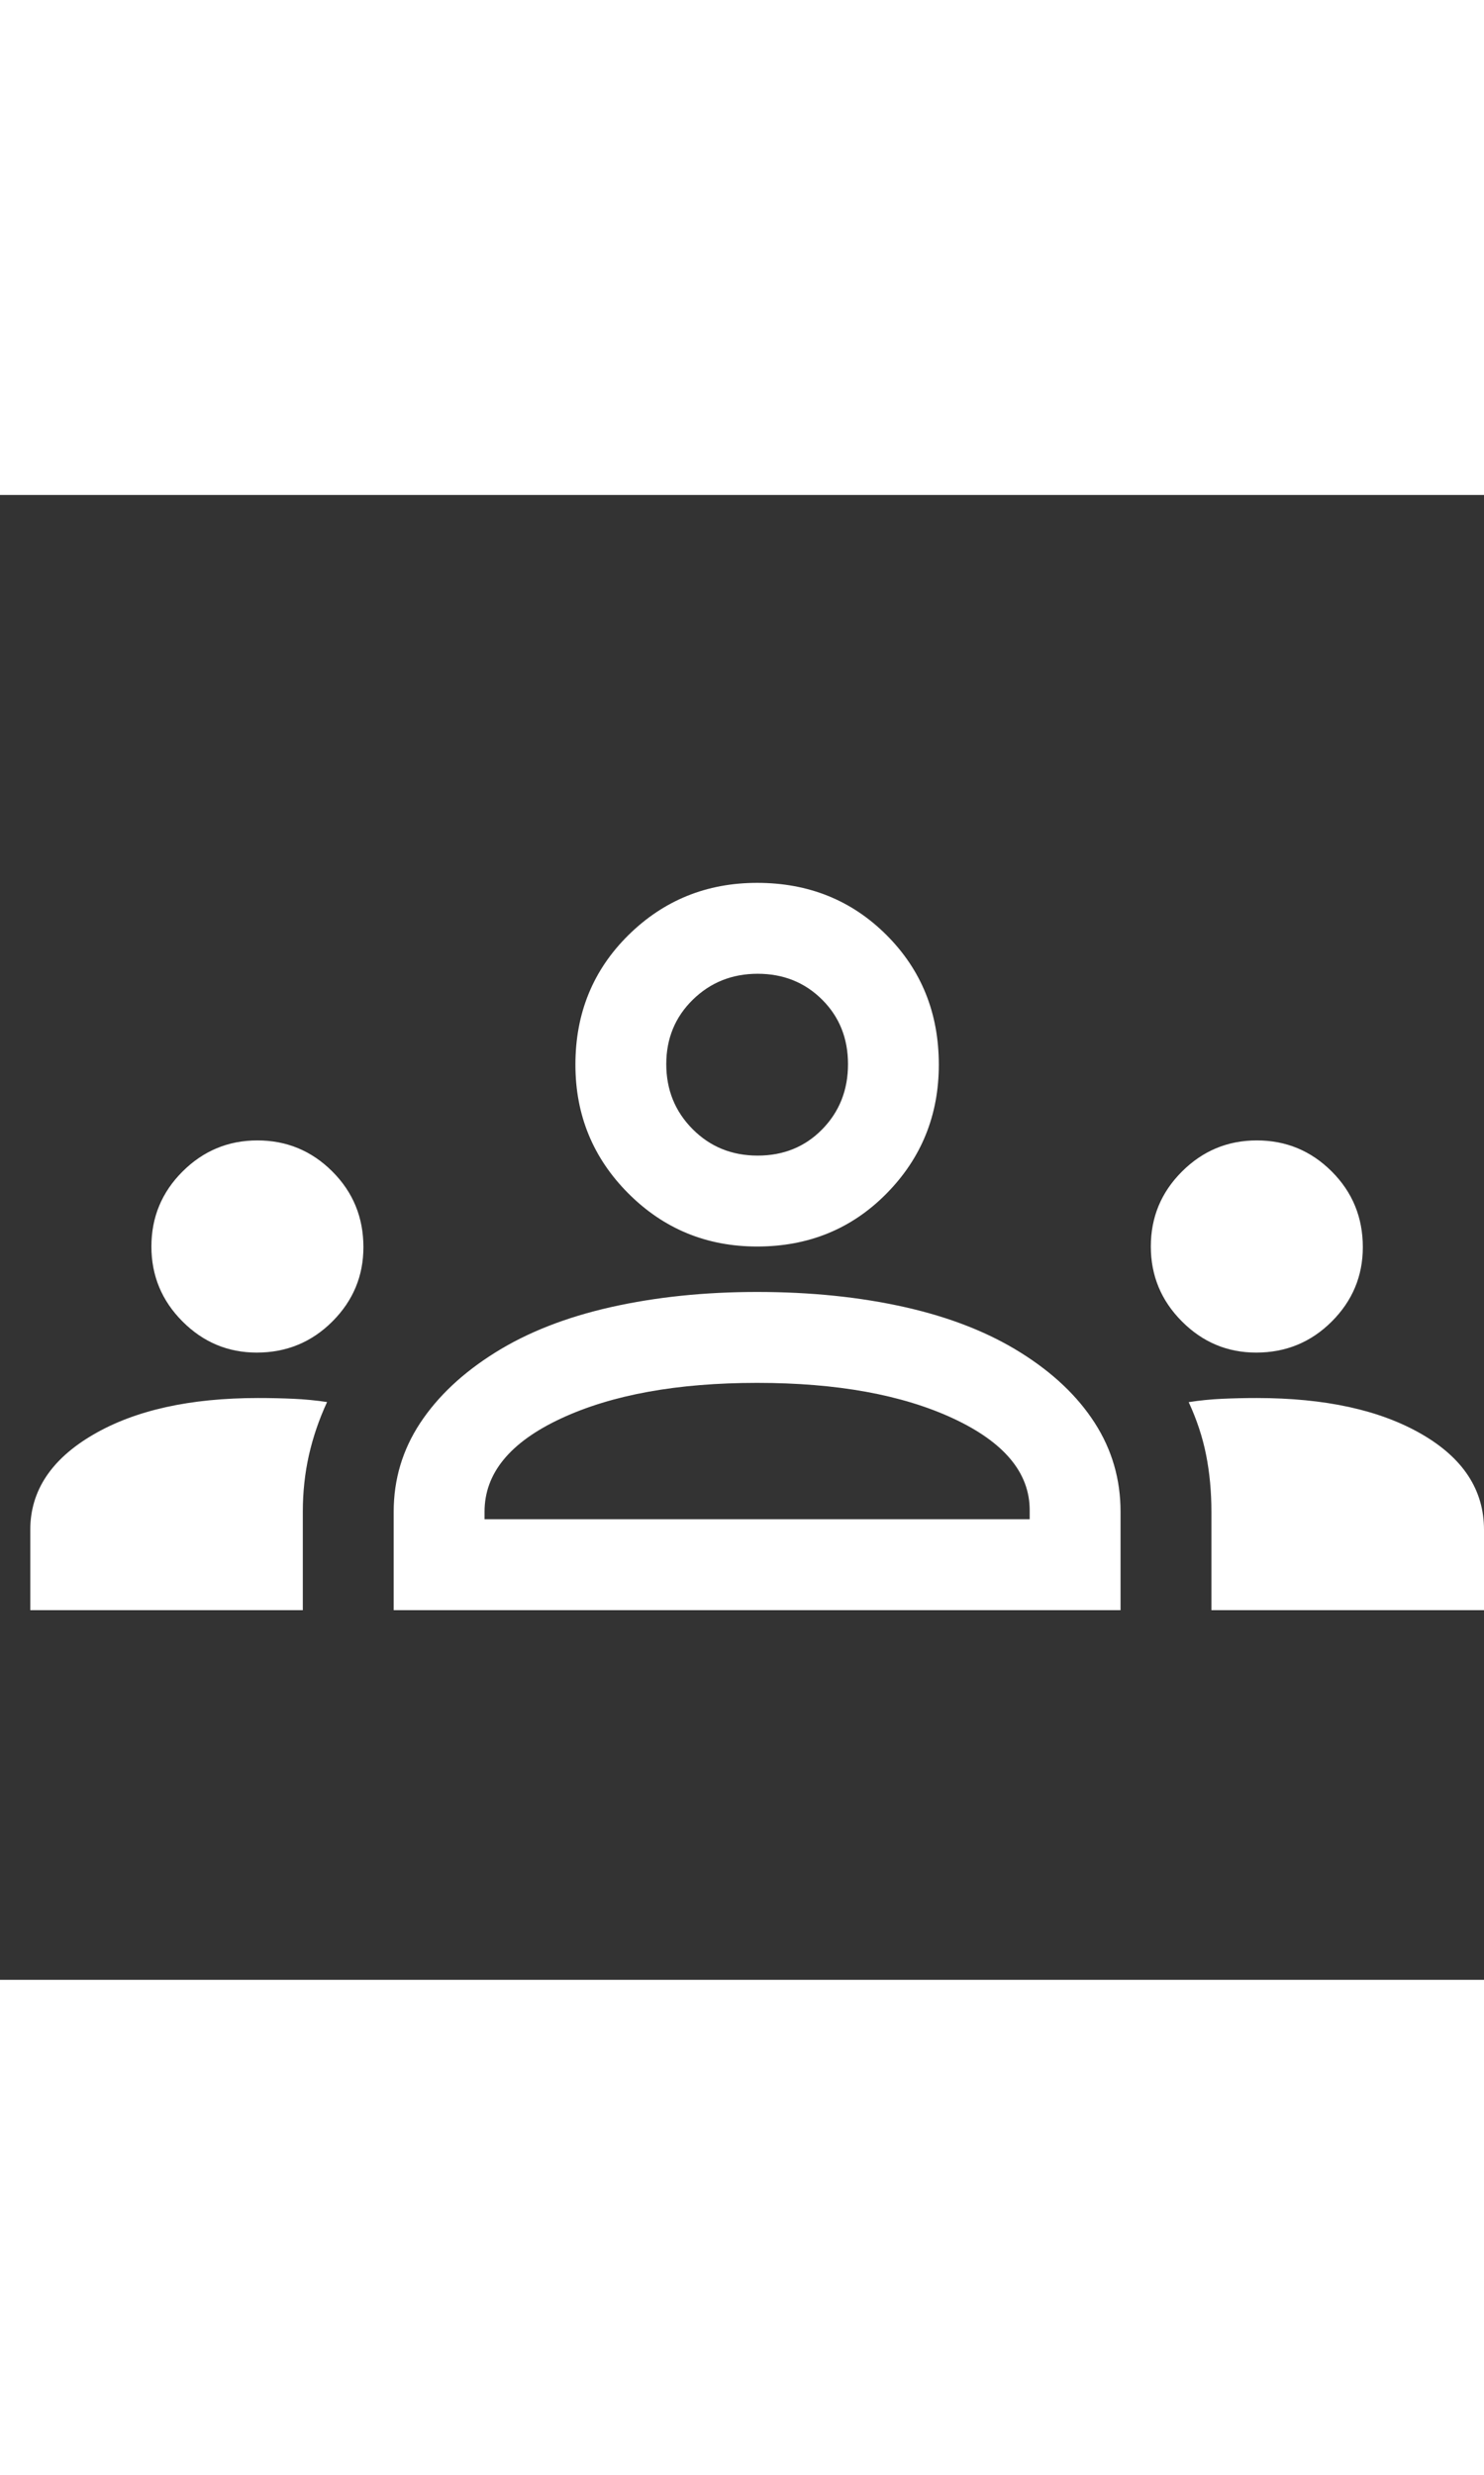             <svg width="21" height="35" viewBox="0 0 35 35" fill="none" xmlns="http://www.w3.org/2000/svg">
              <rect x="0" y="0" width="35" height="35" fill="#333333" stroke="none"/>
              <g clip-path="url(#clip0_209_16602)">
              <path d="M0.714 26.286V24.393C0.714 23.475 1.208 22.727 2.196 22.151C3.184 21.574 4.48 21.286 6.084 21.286C6.374 21.286 6.653 21.292 6.92 21.304C7.187 21.316 7.452 21.341 7.714 21.381C7.523 21.794 7.381 22.212 7.285 22.637C7.19 23.061 7.142 23.503 7.142 23.965V26.286H0.714ZM9.285 26.286V23.965C9.285 23.203 9.494 22.506 9.91 21.875C10.327 21.244 10.916 20.691 11.678 20.215C12.44 19.738 13.351 19.381 14.41 19.143C15.47 18.905 16.619 18.786 17.857 18.786C19.119 18.786 20.279 18.905 21.339 19.143C22.398 19.381 23.309 19.738 24.071 20.215C24.833 20.691 25.416 21.244 25.821 21.875C26.226 22.506 26.428 23.203 26.428 23.965V26.286H9.285ZM28.571 26.286V23.965C28.571 23.492 28.529 23.046 28.446 22.628C28.363 22.209 28.226 21.795 28.035 21.383C28.297 21.342 28.561 21.316 28.827 21.304C29.093 21.292 29.365 21.286 29.642 21.286C31.25 21.286 32.544 21.569 33.526 22.135C34.508 22.701 35 23.453 35 24.393V26.286H28.571ZM11.428 24.143H24.285V23.929C24.285 23.048 23.684 22.328 22.482 21.768C21.279 21.209 19.738 20.929 17.857 20.929C15.976 20.929 14.434 21.209 13.232 21.768C12.029 22.328 11.428 23.06 11.428 23.965V24.143ZM6.056 20.215C5.375 20.215 4.791 19.97 4.303 19.48C3.815 18.991 3.571 18.402 3.571 17.715C3.571 17.024 3.816 16.435 4.305 15.947C4.795 15.459 5.384 15.214 6.071 15.214C6.761 15.214 7.351 15.459 7.839 15.947C8.327 16.435 8.571 17.029 8.571 17.73C8.571 18.41 8.327 18.994 7.839 19.482C7.351 19.97 6.756 20.215 6.056 20.215ZM29.627 20.215C28.947 20.215 28.363 19.97 27.875 19.48C27.387 18.991 27.142 18.402 27.142 17.715C27.142 17.024 27.387 16.435 27.877 15.947C28.366 15.459 28.955 15.214 29.642 15.214C30.333 15.214 30.922 15.459 31.41 15.947C31.898 16.435 32.142 17.029 32.142 17.73C32.142 18.41 31.898 18.994 31.41 19.482C30.922 19.97 30.328 20.215 29.627 20.215ZM17.857 17.715C16.666 17.715 15.654 17.298 14.821 16.465C13.988 15.631 13.571 14.619 13.571 13.429C13.571 12.214 13.988 11.197 14.821 10.375C15.654 9.554 16.666 9.143 17.857 9.143C19.071 9.143 20.089 9.554 20.91 10.375C21.732 11.197 22.142 12.214 22.142 13.429C22.142 14.619 21.732 15.631 20.91 16.465C20.089 17.298 19.071 17.715 17.857 17.715ZM17.869 15.572C18.48 15.572 18.988 15.365 19.392 14.952C19.797 14.539 20 14.027 20 13.416C20 12.806 19.795 12.298 19.387 11.893C18.979 11.488 18.473 11.286 17.869 11.286C17.266 11.286 16.756 11.49 16.339 11.898C15.922 12.307 15.714 12.813 15.714 13.416C15.714 14.02 15.92 14.53 16.334 14.947C16.747 15.363 17.259 15.572 17.869 15.572Z" fill="white"/>
              </g>
              <defs>
              <clipPath id="clip0_209_16602">
              <rect width="34.286" height="34.286" fill="white" transform="translate(0.714 0.572)"/>
              </clipPath>
              </defs>
              </svg>   